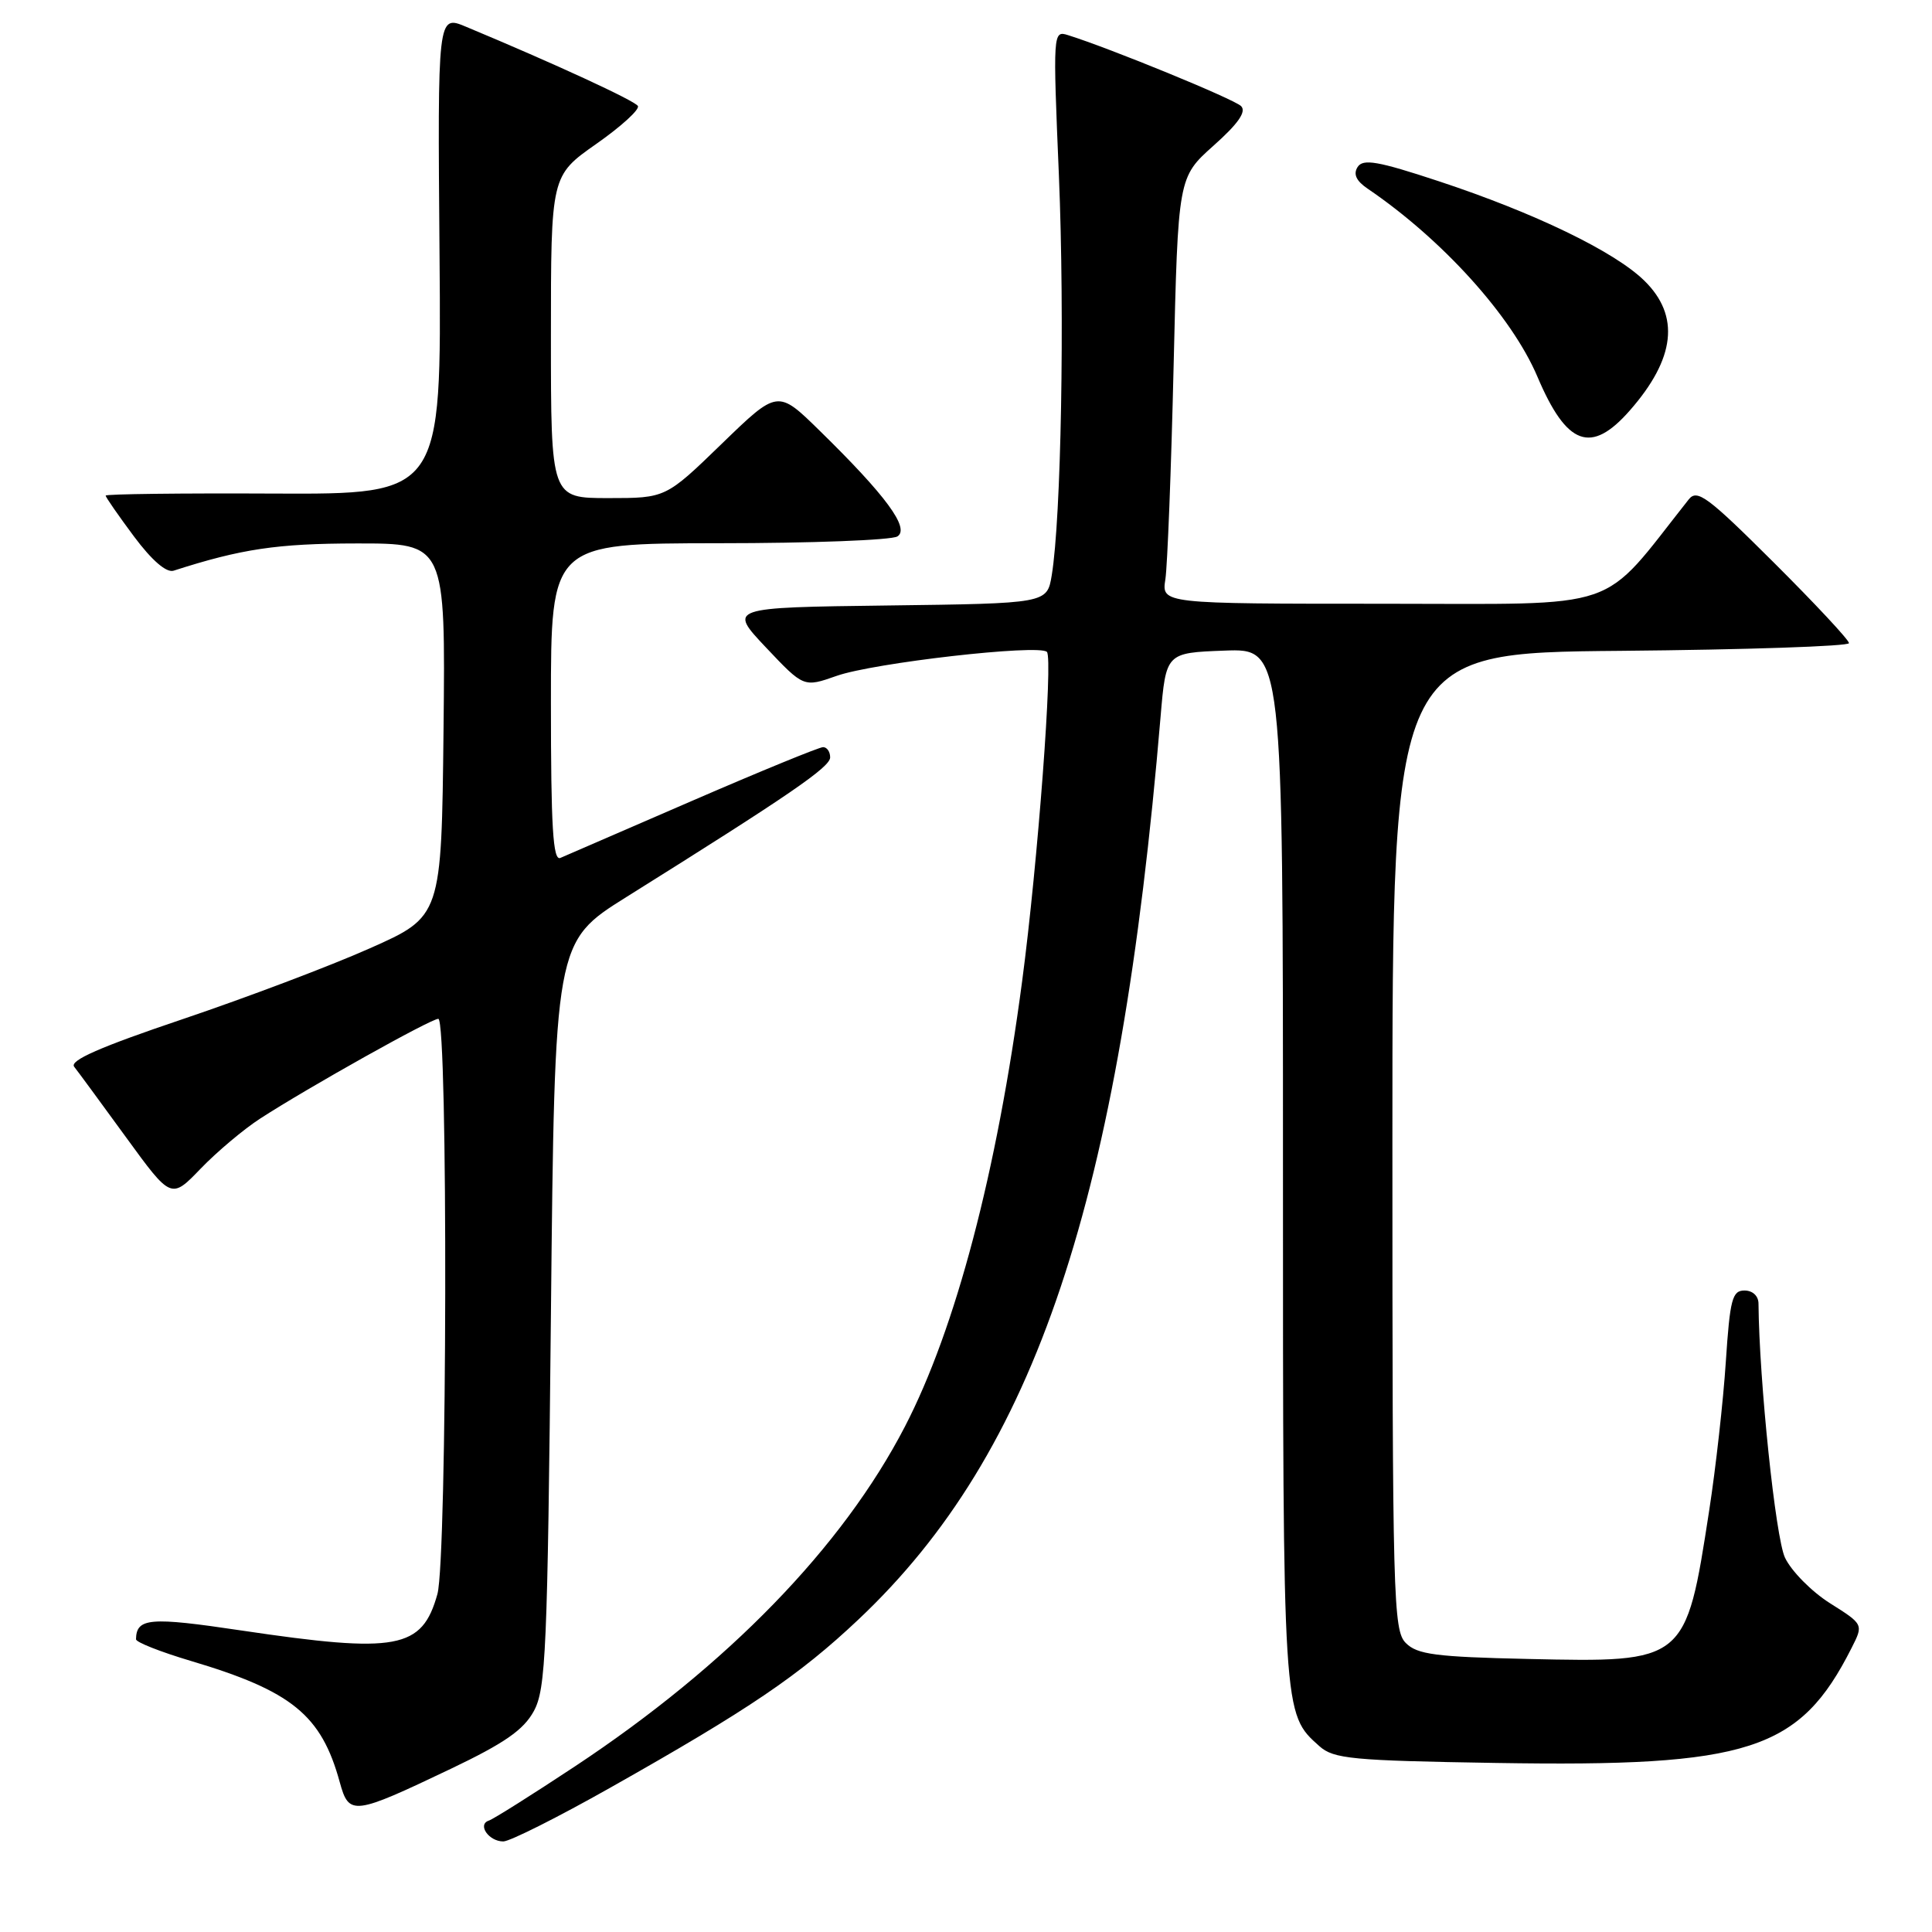 <?xml version="1.0" encoding="UTF-8" standalone="no"?>
<!DOCTYPE svg PUBLIC "-//W3C//DTD SVG 1.1//EN" "http://www.w3.org/Graphics/SVG/1.1/DTD/svg11.dtd" >
<svg xmlns="http://www.w3.org/2000/svg" xmlns:xlink="http://www.w3.org/1999/xlink" version="1.1" viewBox="0 0 256 256">
 <g >
 <path fill="currentColor"
d=" M 80.88 236.87 C 99.29 226.48 105.91 221.99 113.75 214.59 C 137.23 192.45 148.39 159.09 153.78 95.00 C 154.50 86.50 154.50 86.50 162.25 86.21 C 170.00 85.92 170.00 85.92 170.00 154.49 C 170.00 227.55 169.97 227.04 174.83 231.38 C 176.72 233.06 179.12 233.29 198.22 233.60 C 231.79 234.15 238.46 231.99 245.34 218.37 C 246.93 215.24 246.93 215.24 242.49 212.44 C 240.05 210.90 237.36 208.18 236.52 206.40 C 235.27 203.77 233.10 182.96 233.01 172.75 C 233.01 171.72 232.24 171.00 231.15 171.00 C 229.53 171.00 229.23 172.15 228.68 180.44 C 228.34 185.63 227.35 194.51 226.47 200.19 C 223.37 220.29 223.37 220.29 202.44 219.82 C 190.25 219.55 187.79 219.23 186.28 217.71 C 184.61 216.04 184.50 211.97 184.50 151.21 C 184.50 86.50 184.50 86.50 214.75 86.24 C 231.39 86.09 245.00 85.63 245.00 85.22 C 245.00 84.80 240.51 79.99 235.02 74.52 C 226.27 65.80 224.88 64.77 223.77 66.17 C 211.82 81.26 215.52 80.00 183.31 80.00 C 153.91 80.00 153.91 80.00 154.42 76.75 C 154.69 74.96 155.19 62.25 155.51 48.50 C 156.10 23.50 156.10 23.50 160.80 19.30 C 164.08 16.38 165.18 14.79 164.45 14.06 C 163.54 13.14 147.05 6.38 141.50 4.65 C 139.53 4.03 139.51 4.30 140.31 23.26 C 141.09 41.94 140.61 68.65 139.36 76.23 C 138.74 79.96 138.74 79.96 117.62 80.23 C 96.50 80.50 96.50 80.50 101.50 85.80 C 106.50 91.09 106.50 91.09 110.85 89.56 C 115.73 87.83 137.67 85.33 138.72 86.38 C 139.55 87.22 137.52 114.32 135.44 130.00 C 132.10 155.30 126.63 176.05 119.90 189.04 C 111.64 204.99 96.43 220.65 76.19 234.05 C 70.52 237.80 65.38 241.04 64.77 241.24 C 63.21 241.76 64.77 244.00 66.69 244.00 C 67.55 244.00 73.94 240.79 80.88 236.87 Z  M 59.73 234.38 C 66.85 230.98 69.37 229.23 70.73 226.74 C 72.33 223.80 72.55 218.89 73.00 174.15 C 73.50 124.81 73.50 124.81 83.00 118.86 C 104.61 105.34 110.00 101.65 110.00 100.36 C 110.00 99.61 109.58 99.00 109.06 99.00 C 108.55 99.00 100.79 102.18 91.81 106.07 C 82.84 109.96 74.94 113.39 74.25 113.68 C 73.27 114.10 73.00 109.61 73.00 93.11 C 73.00 72.00 73.00 72.00 95.25 71.98 C 107.49 71.98 118.13 71.57 118.91 71.08 C 120.59 70.01 117.41 65.68 108.60 57.06 C 103.05 51.62 103.05 51.62 95.63 58.81 C 88.21 66.00 88.21 66.00 80.61 66.00 C 73.00 66.00 73.00 66.00 73.00 44.64 C 73.00 23.29 73.00 23.29 79.01 19.07 C 82.32 16.75 84.80 14.49 84.52 14.04 C 84.09 13.33 73.42 8.41 61.74 3.54 C 57.98 1.97 57.98 1.97 58.24 33.73 C 58.50 65.50 58.50 65.50 36.25 65.40 C 24.01 65.34 14.00 65.46 14.00 65.67 C 14.00 65.88 15.69 68.31 17.75 71.08 C 20.13 74.27 22.05 75.92 23.00 75.62 C 31.98 72.73 36.71 72.02 47.27 72.01 C 59.03 72.00 59.03 72.00 58.77 96.72 C 58.50 121.44 58.50 121.44 49.00 125.66 C 43.77 127.99 32.62 132.20 24.21 135.04 C 13.27 138.73 9.18 140.52 9.83 141.35 C 10.33 141.98 13.42 146.19 16.71 150.71 C 22.68 158.91 22.68 158.91 26.59 154.85 C 28.74 152.62 32.30 149.62 34.50 148.20 C 40.93 144.04 57.08 135.00 58.08 135.00 C 59.38 135.00 59.26 206.51 57.96 211.22 C 55.93 218.51 52.65 219.12 32.00 216.05 C 19.82 214.23 18.08 214.38 18.02 217.21 C 18.01 217.60 21.26 218.88 25.25 220.07 C 38.67 224.06 42.58 227.24 45.02 236.15 C 46.25 240.62 46.79 240.55 59.73 234.38 Z  M 215.96 54.39 C 222.00 47.51 222.64 41.84 217.88 37.19 C 213.93 33.32 203.30 28.19 190.63 24.01 C 182.55 21.34 180.61 21.01 179.89 22.13 C 179.29 23.07 179.70 23.97 181.22 25.00 C 191.15 31.75 200.31 41.90 203.71 49.90 C 207.60 59.07 210.82 60.25 215.96 54.39 Z "/>
</g>
</svg>